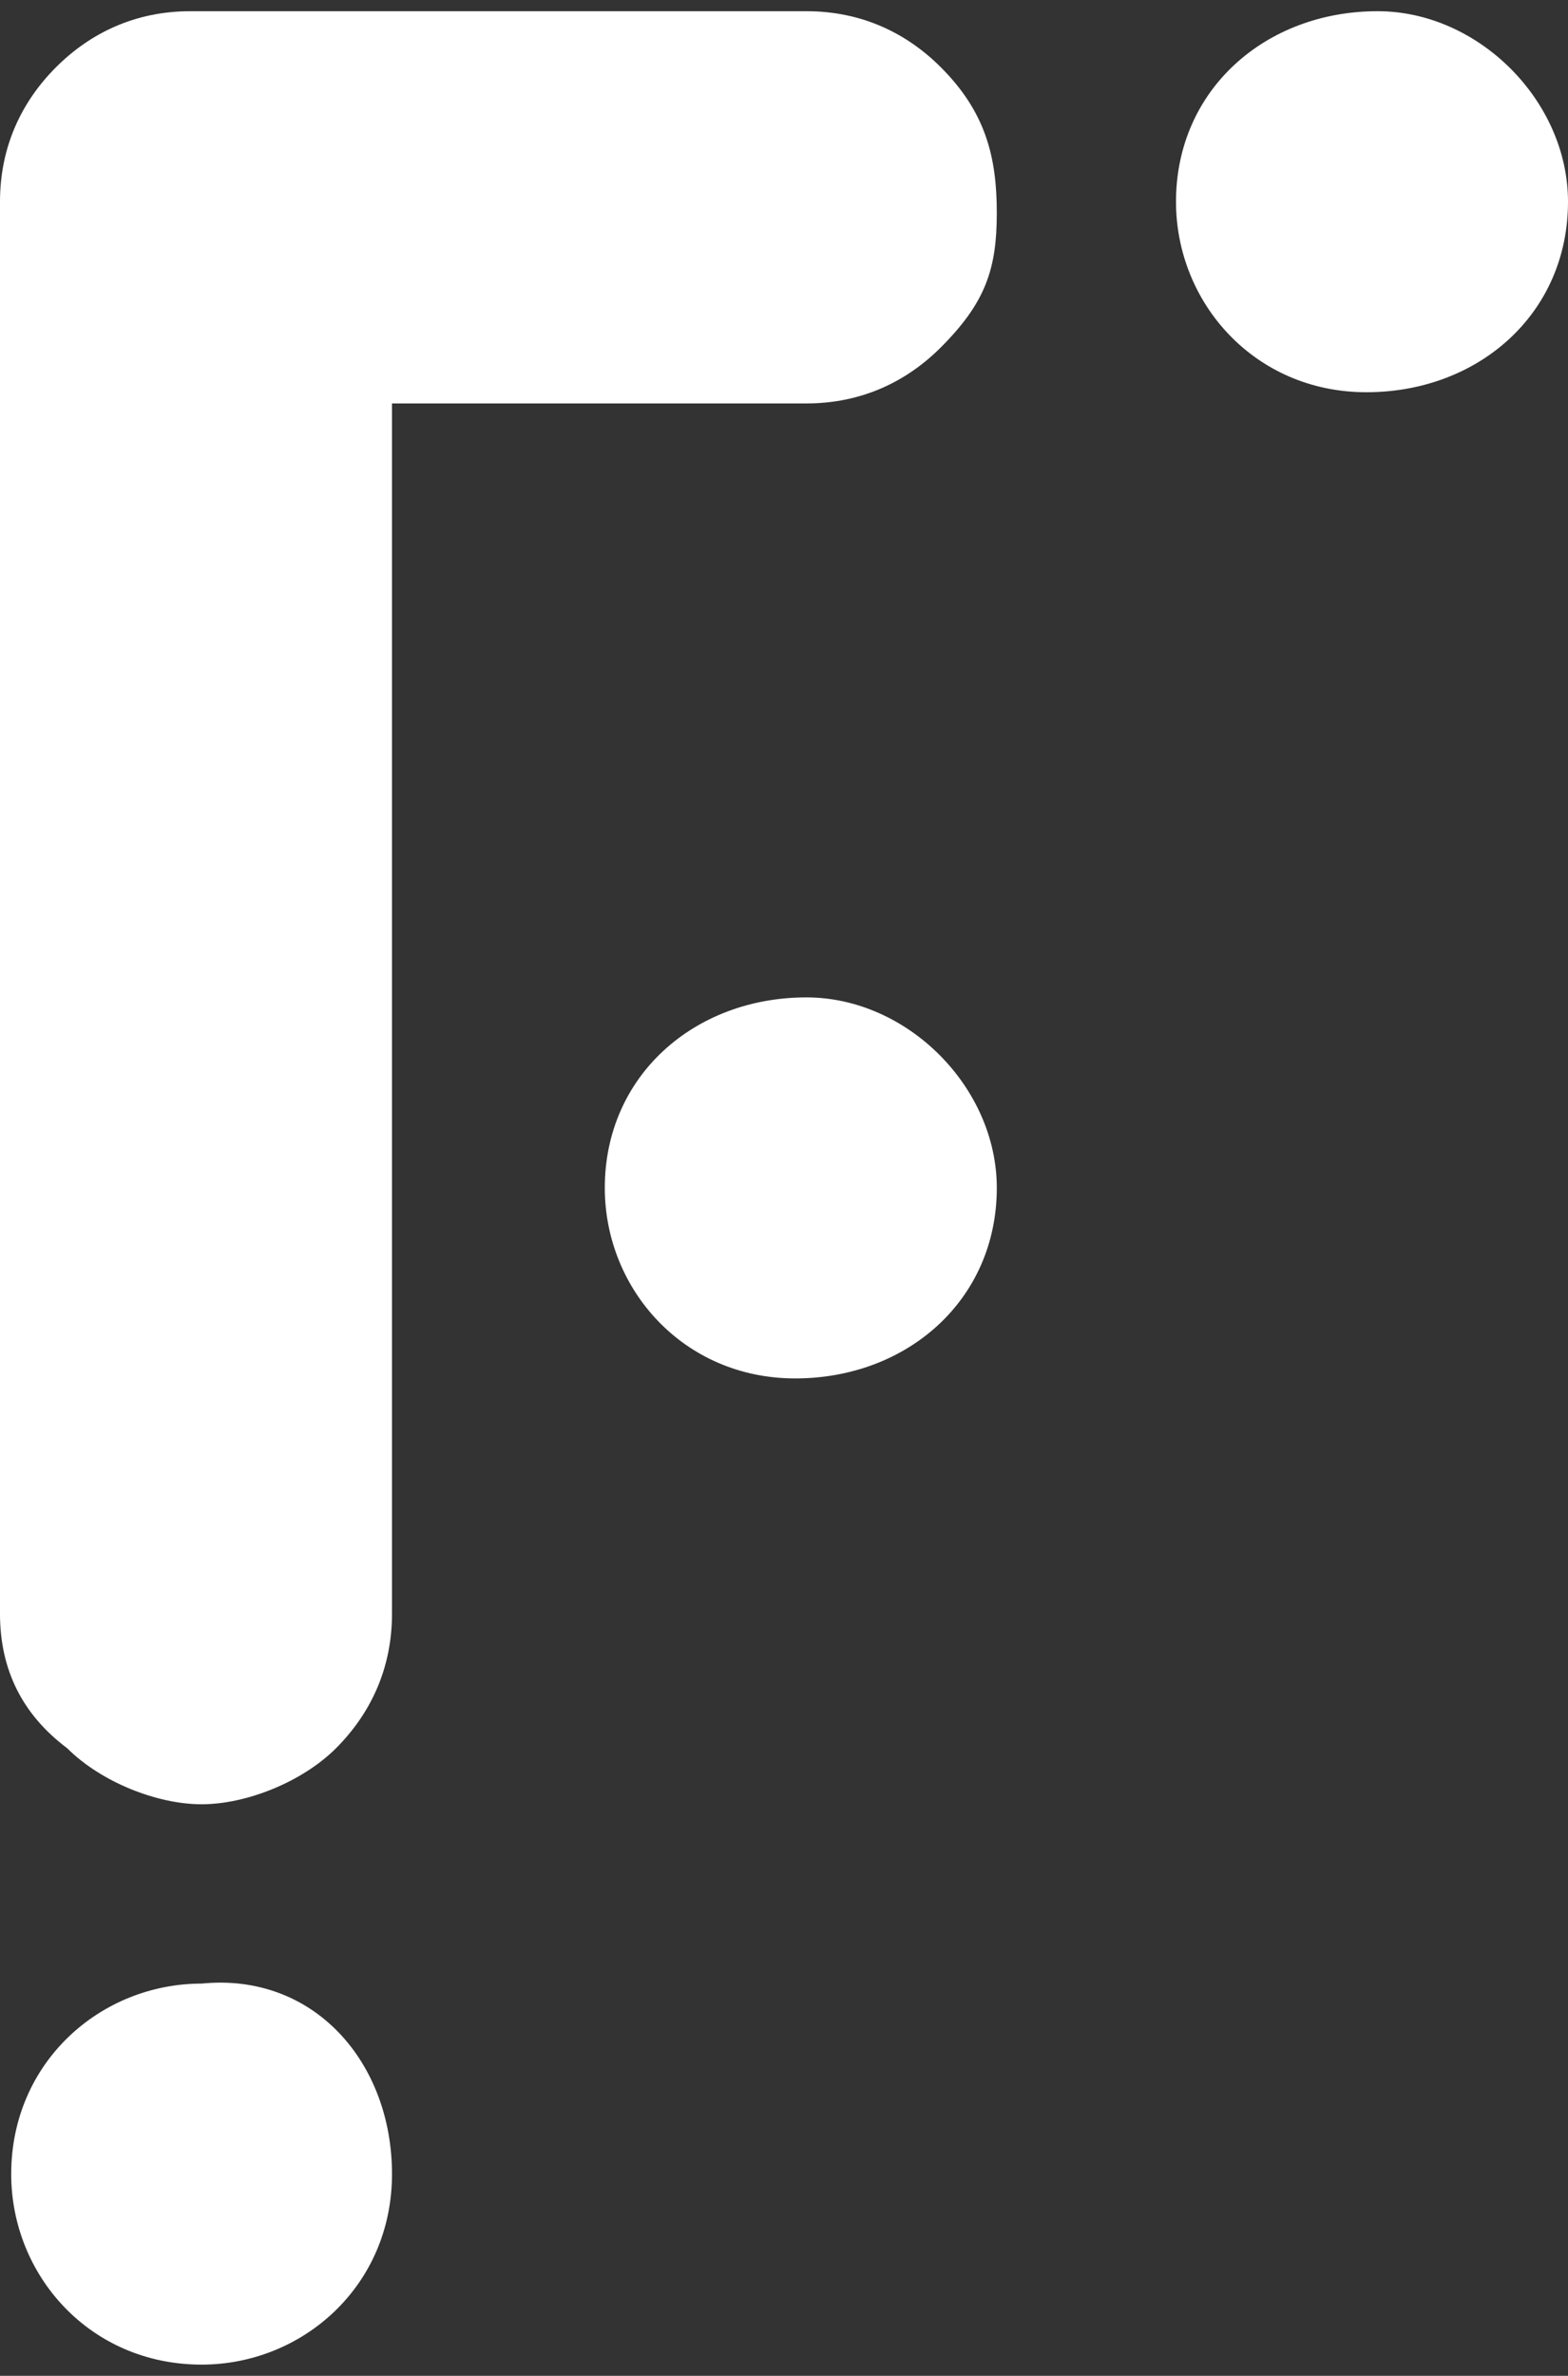 <?xml version="1.0" encoding="utf-8"?>
<!-- Generator: Adobe Illustrator 22.0.1, SVG Export Plug-In . SVG Version: 6.00 Build 0)  -->
<svg version="1.1" id="Layer_1" xmlns="http://www.w3.org/2000/svg" xmlns:xlink="http://www.w3.org/1999/xlink" x="0px" y="0px"
	 viewBox="0 0 14 21.2" style="enable-background:new 0 0 14 21.2;" xml:space="preserve">
<rect x="0" y="0" width="14" height="21.2" fill="#333333" stroke="none"/>
<style type="text/css">
	.st0{fill:#FFFFFF;}
</style>
<g>
	<g>
		<path class="st0" d="M7.2,0.1c0.5,0,0.9,0.2,1.2,0.5C8.8,1,8.9,1.4,8.9,1.9S8.8,2.7,8.4,3.1C8.1,3.4,7.7,3.6,7.2,3.6h0l-3.7,0
			v10.8c0,0.5-0.2,0.9-0.5,1.2c-0.3,0.3-0.8,0.5-1.2,0.5s-0.9-0.2-1.2-0.5C0.2,15.3,0,14.9,0,14.4V1.8c0-0.5,0.2-0.9,0.5-1.2
			c0.3-0.3,0.7-0.5,1.2-0.5h0L7.2,0.1z"/>
	</g>
	<path class="st0" d="M3.5,19.4L3.5,19.4c0,1-0.8,1.7-1.7,1.7h0c-1,0-1.7-0.8-1.7-1.7v0c0-1,0.8-1.7,1.7-1.7h0
		C2.8,17.6,3.5,18.4,3.5,19.4z"/>
	<path class="st0" d="M14,1.8L14,1.8c0,1-0.8,1.7-1.8,1.7l0,0c-1,0-1.7-0.8-1.7-1.7v0c0-1,0.8-1.7,1.8-1.7l0,0
		C13.2,0.1,14,0.9,14,1.8z"/>
	<path class="st0" d="M8.9,10.6L8.9,10.6c0,1-0.8,1.7-1.8,1.7l0,0c-1,0-1.7-0.8-1.7-1.7v0c0-1,0.8-1.7,1.8-1.7l0,0
		C8.1,8.9,8.9,9.7,8.9,10.6z"/>
</g>
</svg>
